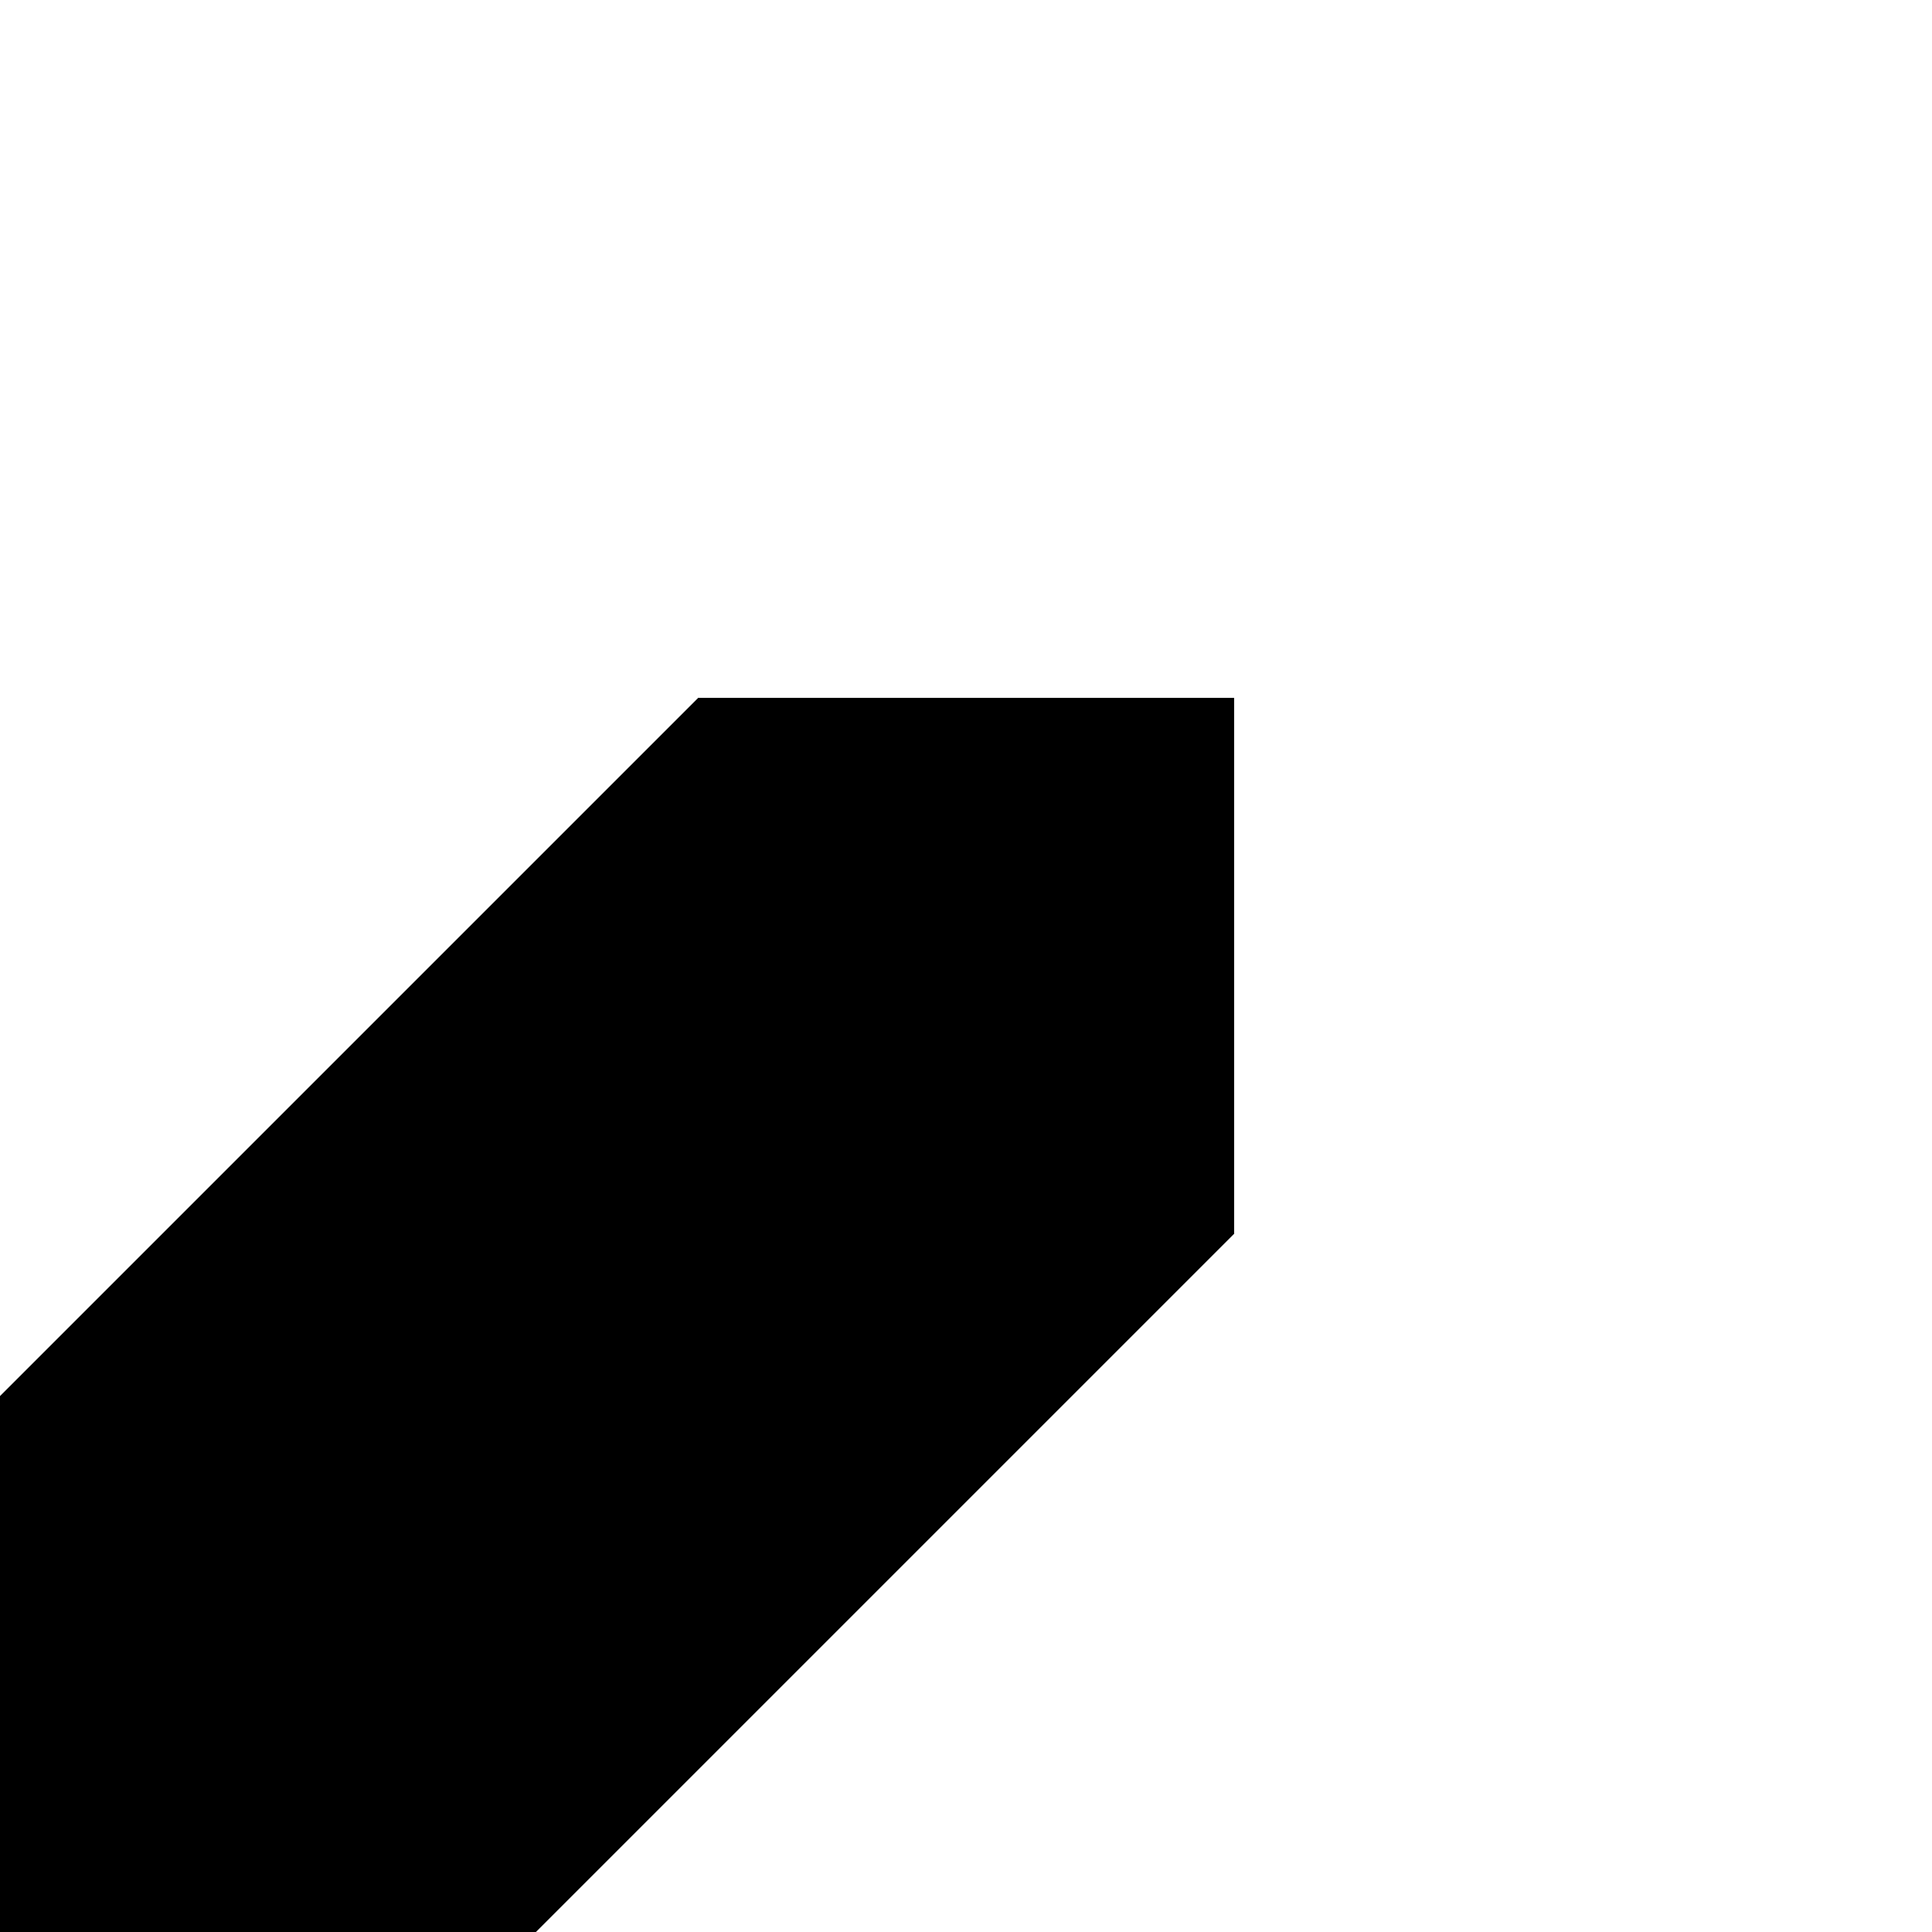 <svg xmlns="http://www.w3.org/2000/svg" version="1.1" xmlns:xlink="http://www.w3.org/1999/xlink" xmlns:svgjs="http://svgjs.dev/svgjs" viewBox="0 0 800 800"><defs><linearGradient gradientTransform="rotate(45 0.5 0.5)" x1="50%" y1="0%" x2="50%" y2="100%" id="ppperspective-grad2"><stop stop-color="hsl(341, 100%, 85%)" stop-opacity="1" offset="0%" style="--darkreader-inline-stopcolor: #61001f;" data-darkreader-inline-stopcolor=""></stop><stop stop-color="hsl(341, 100%, 85%)" stop-opacity="0" offset="100%" style="--darkreader-inline-stopcolor: #61001f;" data-darkreader-inline-stopcolor=""></stop></linearGradient></defs><g fill="hsl(341, 100%, 85%)" shape-rendering="crispEdges" style="--darkreader-inline-fill: #61001f;" data-darkreader-inline-fill=""><polygon points="0,578 289,289 289,511 0,800" fill="url(#ppperspective-grad2)" opacity="0.45"></polygon><polygon points="0,800 289,511 511,511 222,800" fill="url(#ppperspective-grad2)" opacity="0.2"></polygon><rect width="222" height="222" x="289" y="289"></rect></g></svg>